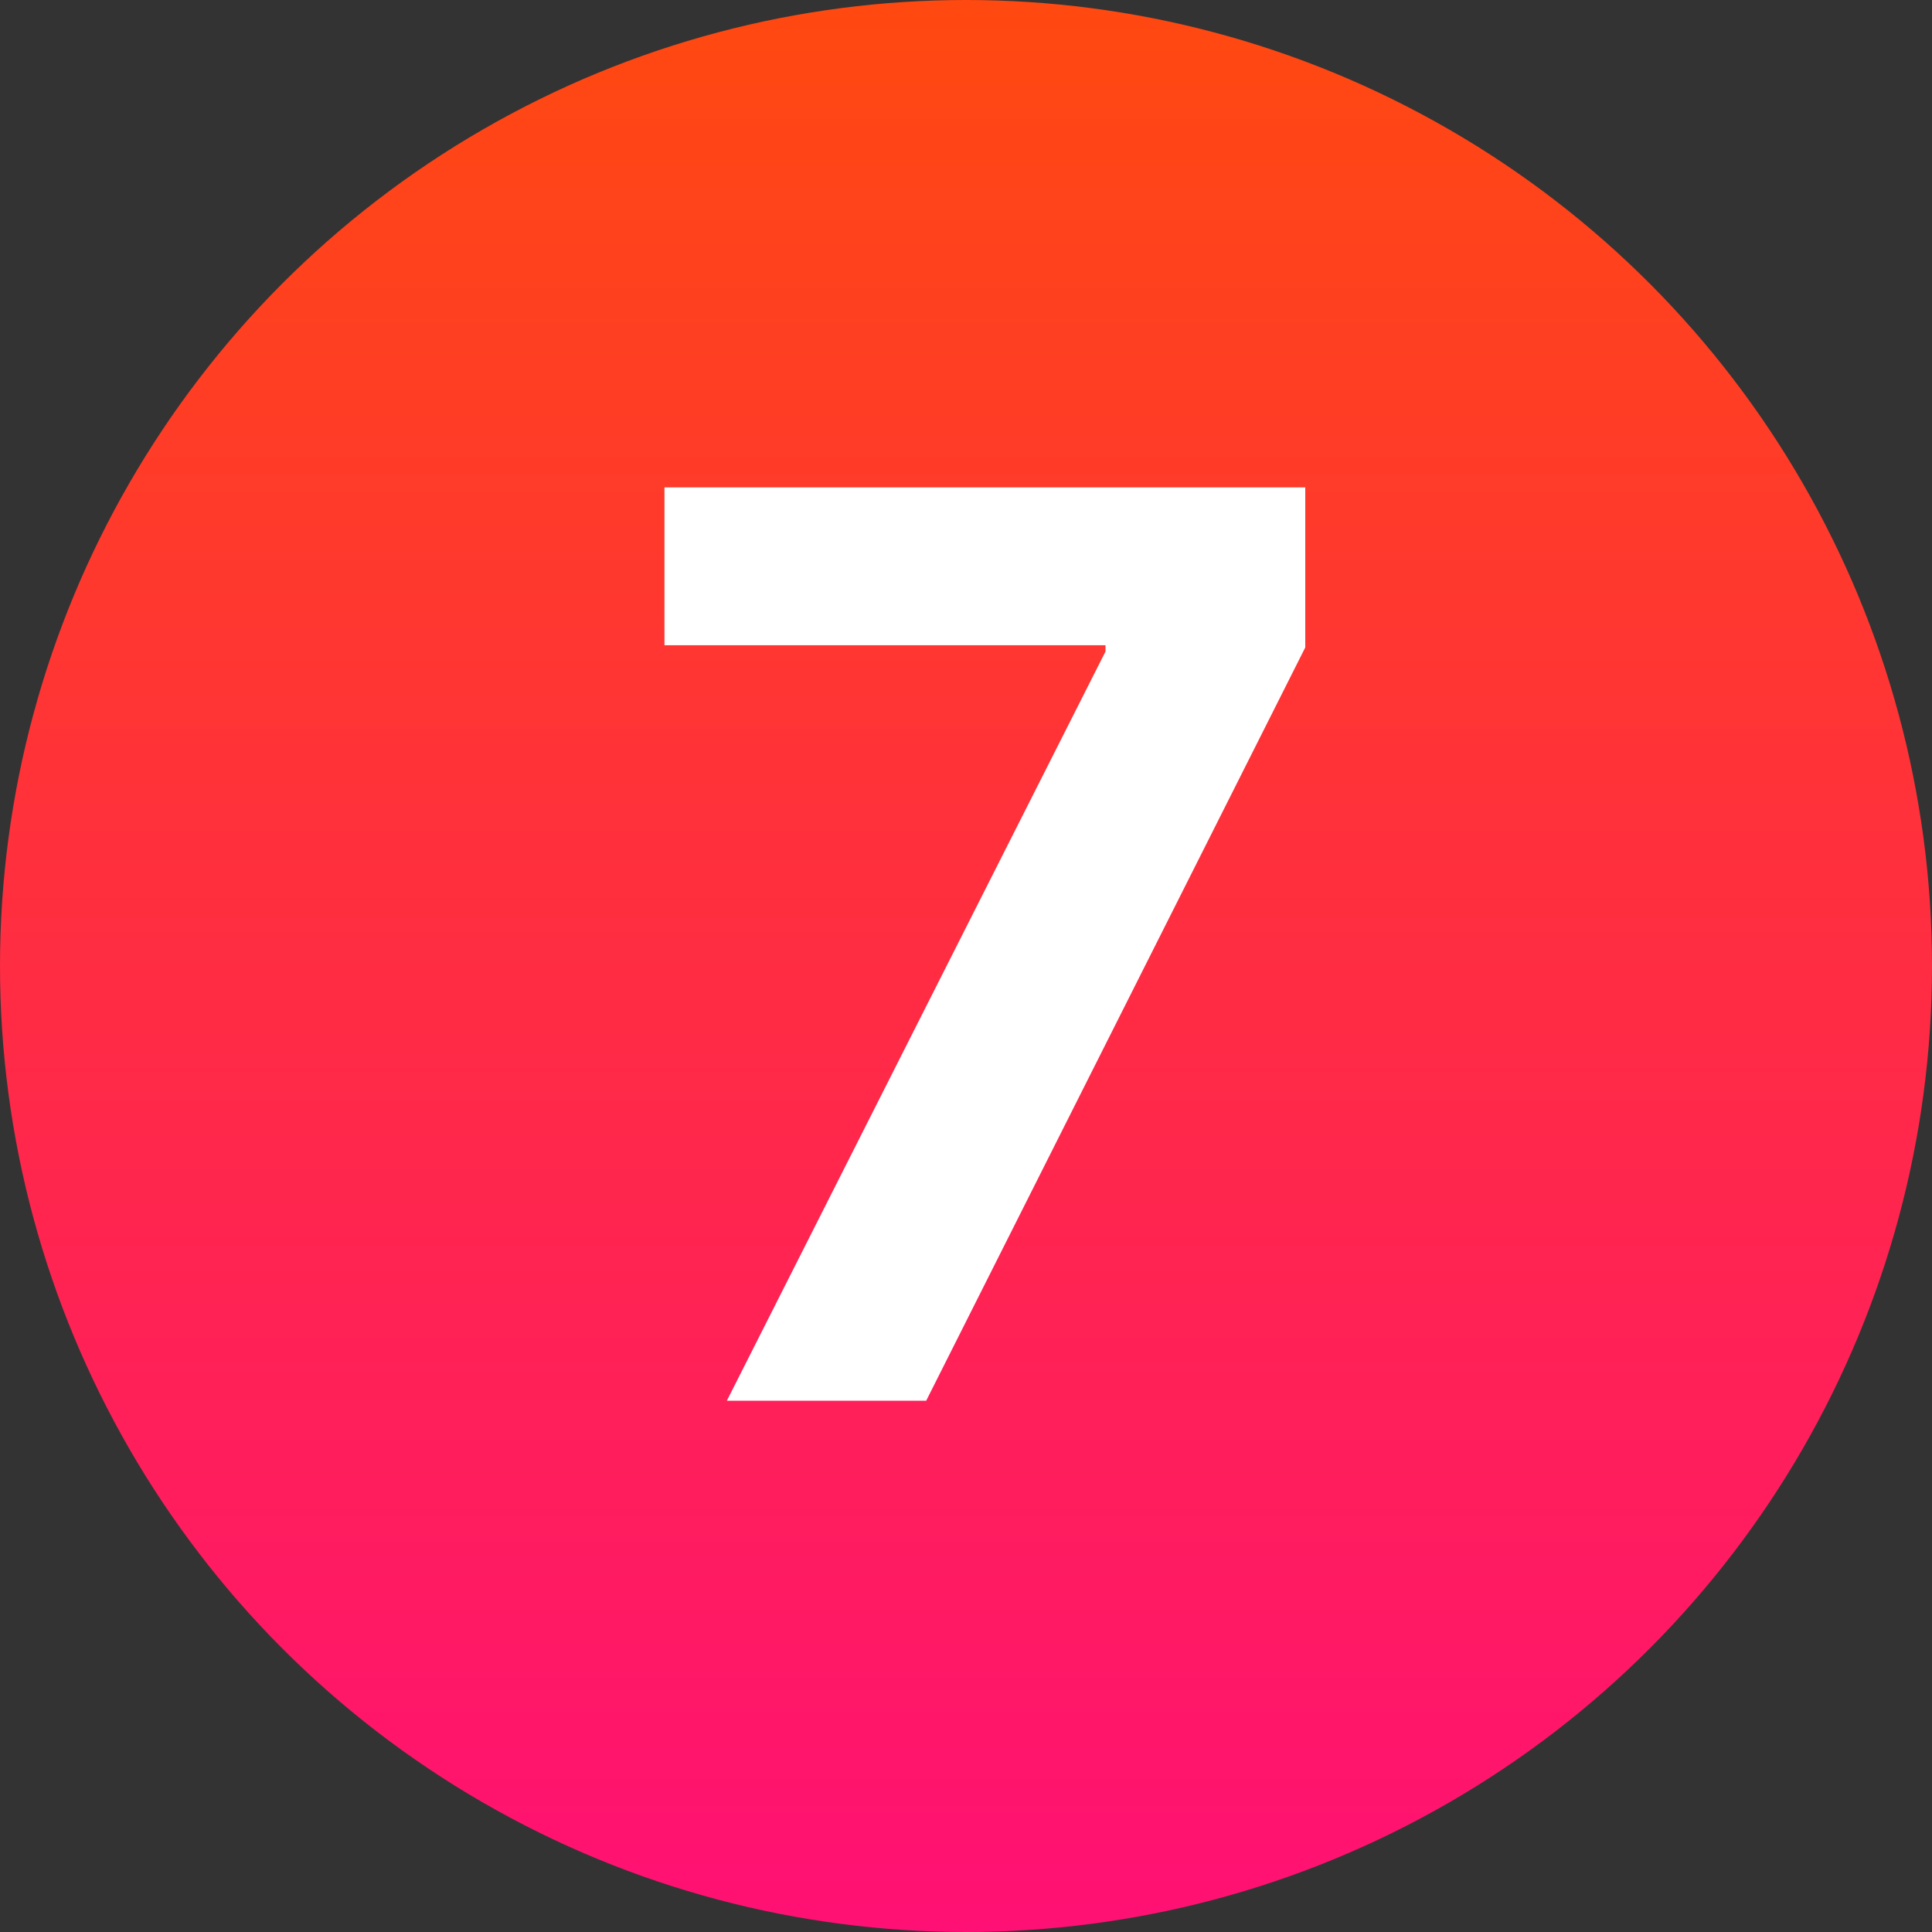 <svg width="40" height="40" viewBox="0 0 40 40" fill="none" xmlns="http://www.w3.org/2000/svg">
<rect x="0" y="0" width="40" height="40" fill="#333333" stroke="none"/>
<circle cx="20" cy="20" r="20" fill="url(#paint0_linear_342_2404)"/>
<path d="M15.049 29L22.888 13.489V13.359H13.757V10.091H27.024V13.405L19.176 29H15.049Z" fill="white"/>
<defs>
<linearGradient id="paint0_linear_342_2404" x1="20" y1="0" x2="20" y2="40" gradientUnits="userSpaceOnUse">
<stop stop-color="#FF4910"/>
<stop offset="1" stop-color="#FF1074"/>
</linearGradient>
</defs>
</svg>
